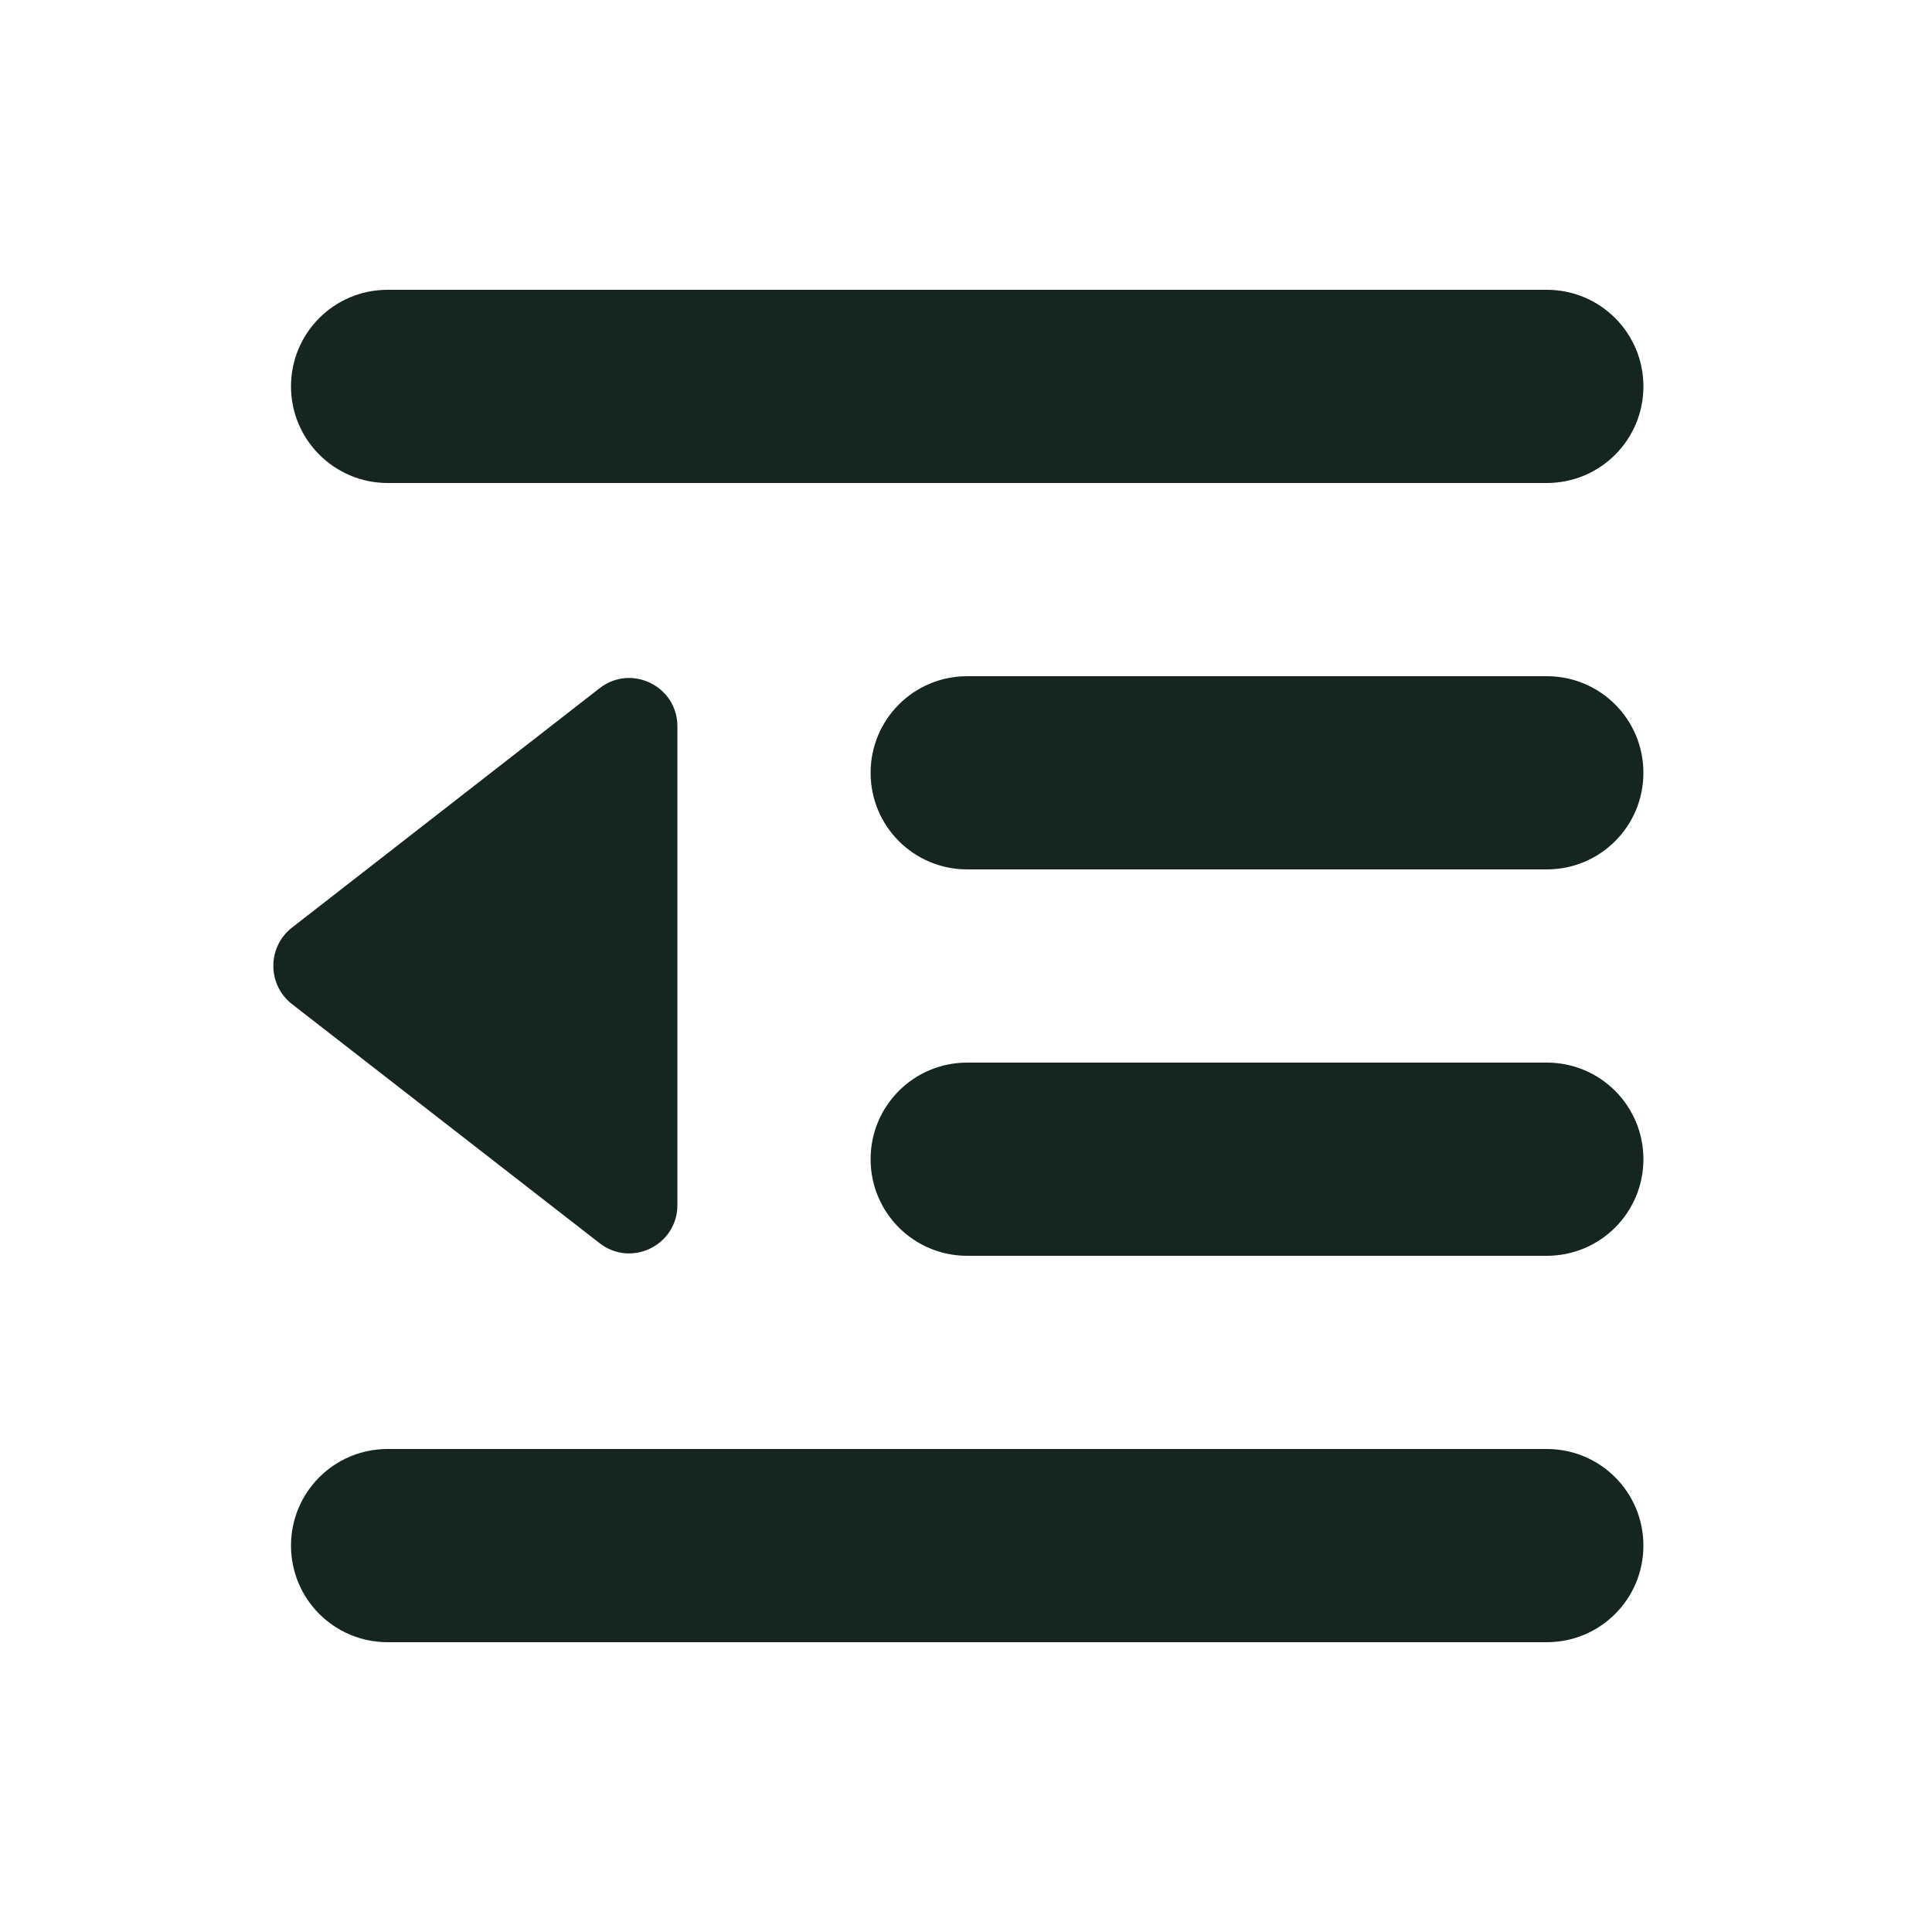 <svg xmlns="http://www.w3.org/2000/svg" viewBox="0 0 640 640"><!--! Font Awesome Free 7.0.0 by @fontawesome - https://fontawesome.com License - https://fontawesome.com/license/free (Icons: CC BY 4.0, Fonts: SIL OFL 1.1, Code: MIT License) Copyright 2025 Fonticons, Inc. --><path fill="#152620" d="M96.4 128C96.4 110.3 110.7 96 128.4 96L512.4 96C530.1 96 544.4 110.3 544.4 128C544.4 145.7 530.1 160 512.4 160L128.4 160C110.8 160 96.4 145.7 96.4 128zM288.4 256C288.4 238.3 302.7 224 320.4 224L512.4 224C530.1 224 544.4 238.3 544.4 256C544.4 273.7 530.1 288 512.4 288L320.4 288C302.7 288 288.4 273.7 288.4 256zM320.4 352L512.4 352C530.1 352 544.4 366.3 544.4 384C544.4 401.7 530.1 416 512.4 416L320.4 416C302.7 416 288.4 401.7 288.4 384C288.4 366.3 302.7 352 320.4 352zM96.4 512C96.4 494.3 110.7 480 128.4 480L512.4 480C530.1 480 544.4 494.3 544.4 512C544.4 529.7 530.1 544 512.4 544L128.4 544C110.7 544 96.4 529.7 96.4 512zM96.7 332.6C88.5 326.2 88.5 313.7 96.7 307.3L198.6 228C209.1 219.8 224.4 227.3 224.4 240.6L224.4 399.2C224.4 412.5 209.1 420 198.6 411.8L96.7 332.6z"/></svg>